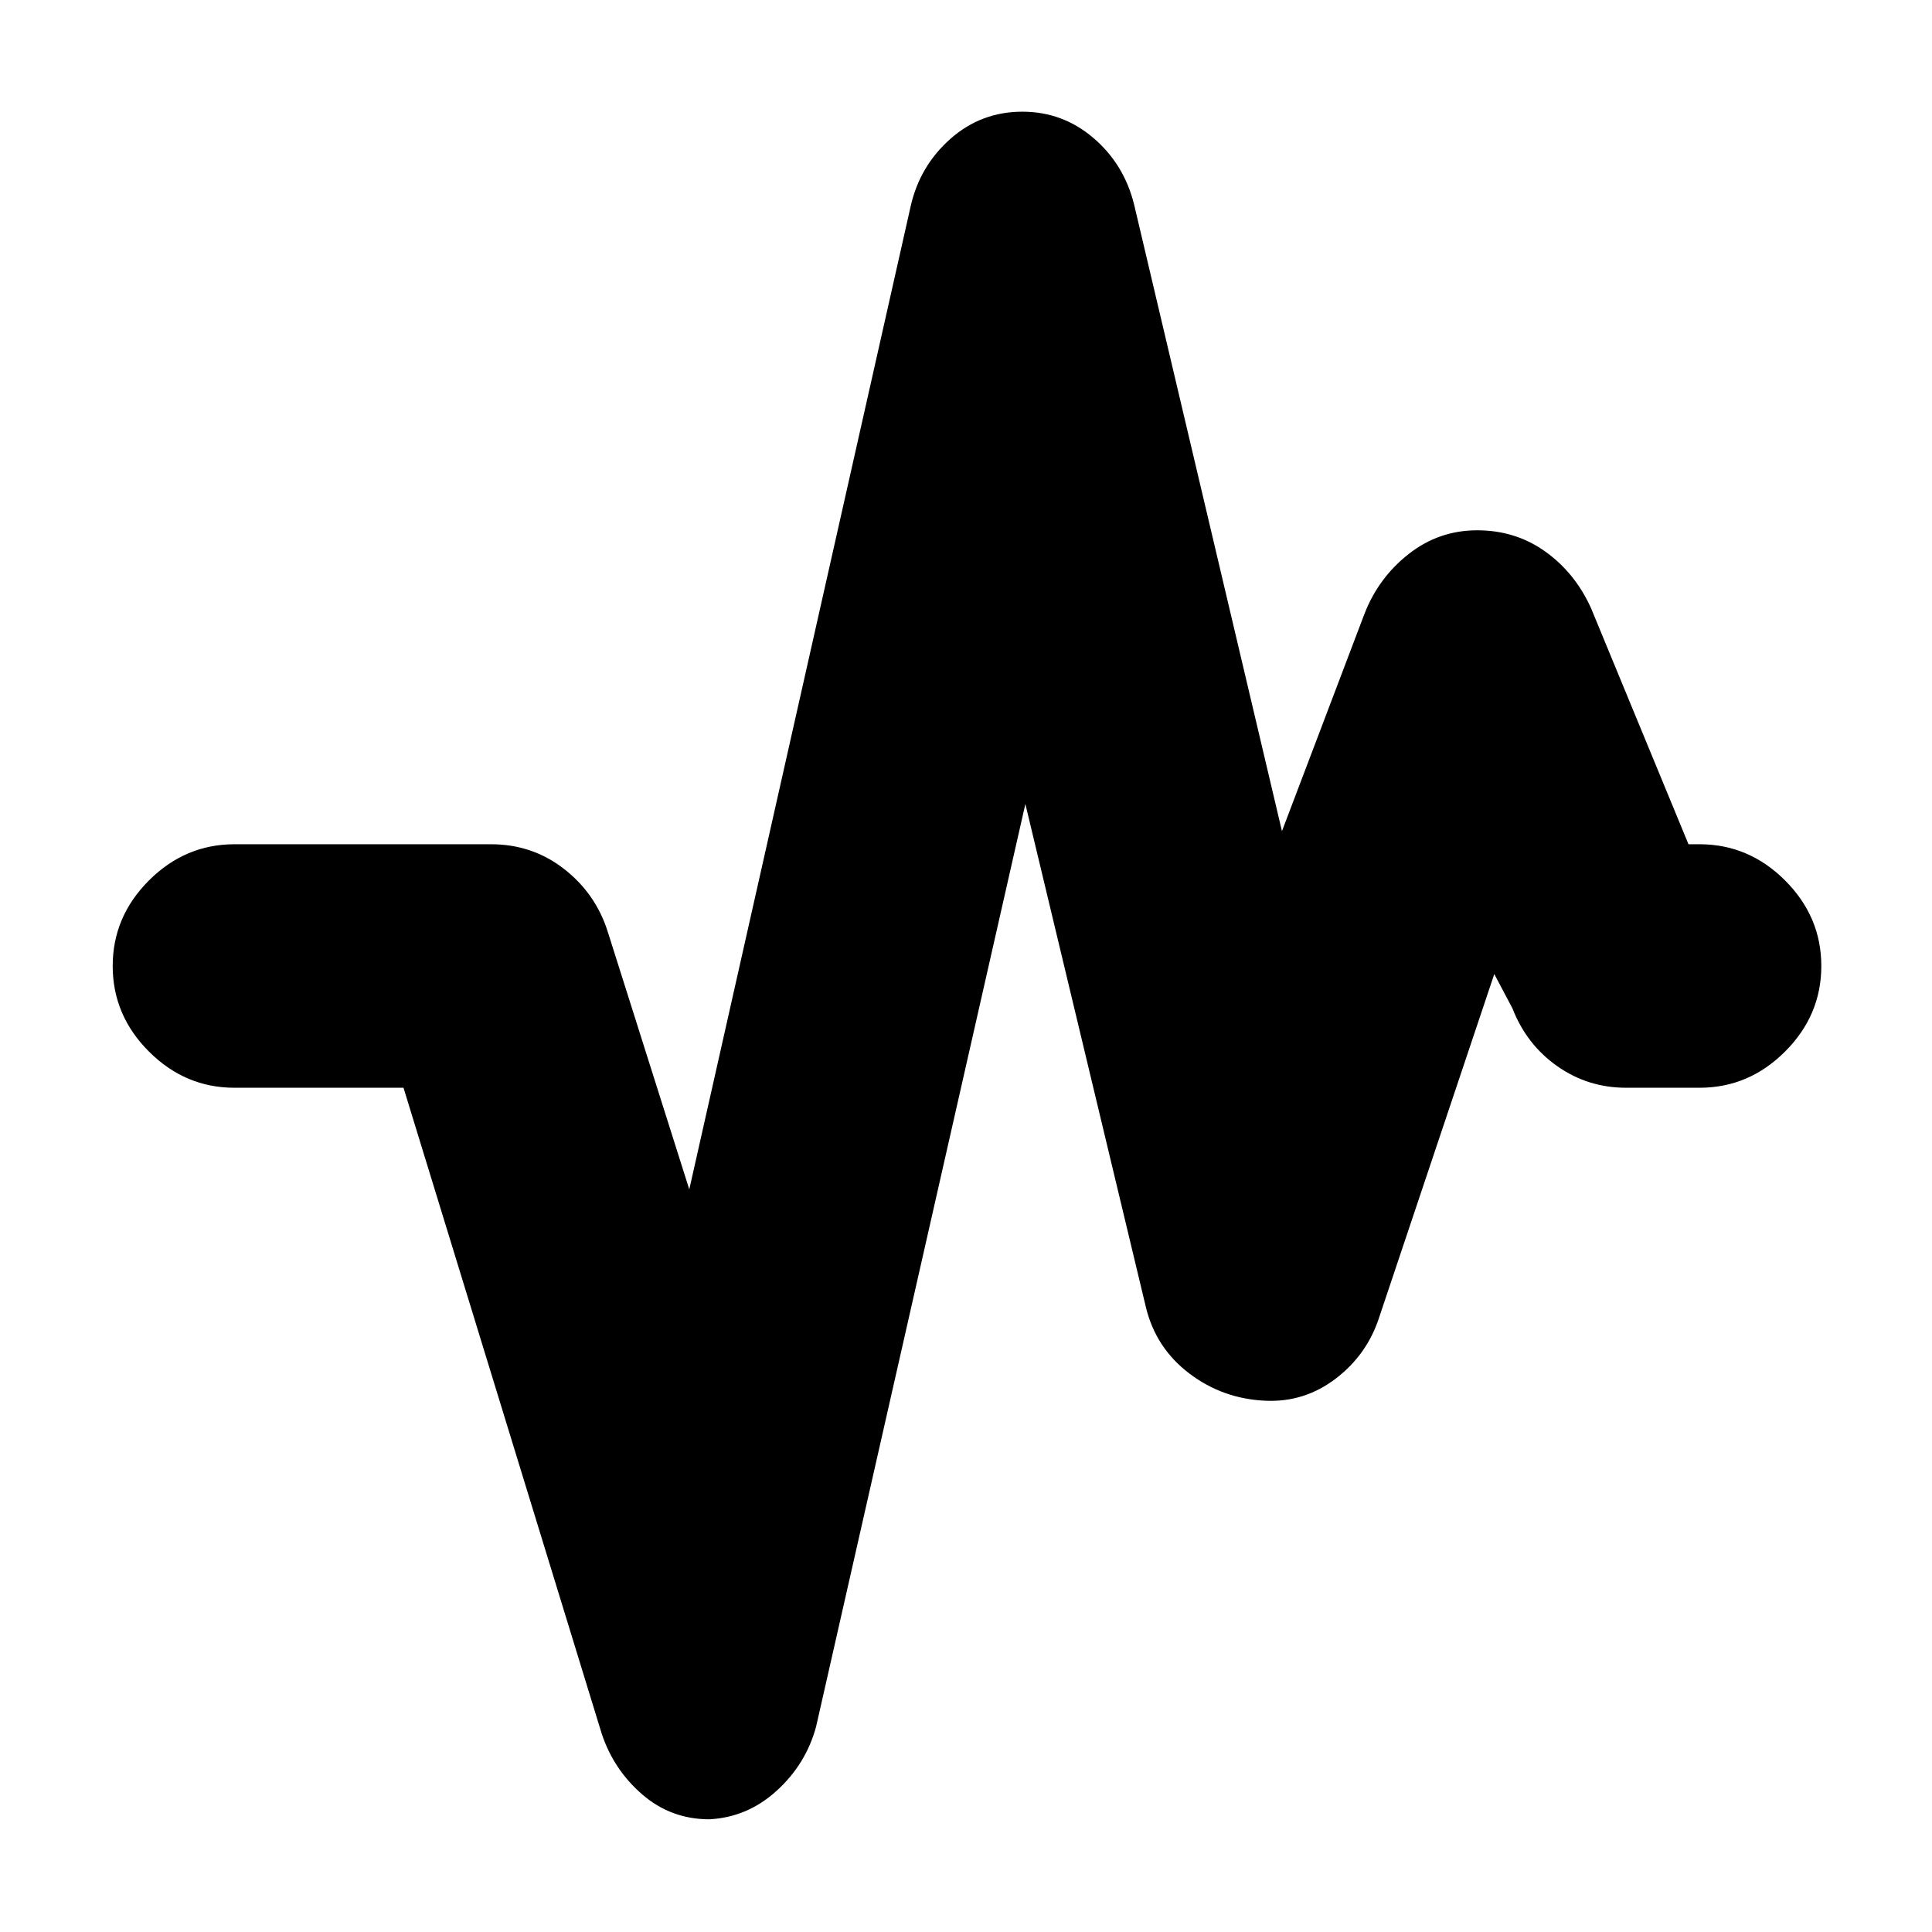 <svg xmlns="http://www.w3.org/2000/svg" height="24" viewBox="0 -960 960 960" width="24"><path d="M352.5-56q-19 0-33.25-12.25T299-98.5l-98.5-321h-84q-24.5 0-42.5-18T56-480q0-24.5 18-42.5t42.5-18H244q20.5 0 36.25 12.25T302-497l40.5 128 110-488.5q4.5-20 19.75-33.5T508-904.5q20 0 35.25 13t20.25 33L637-547l41-108q7-18 22-29.75t34-11.75q19 0 33.75 10.5t22.75 28L839-540.5h5.5q24.5 0 42.5 18t18 42.5q0 24.5-18 42.5t-42.5 18H808q-19 0-34.25-10.75T751.5-459l-9-17-57 170q-6 19-21.75 31t-35.25 11q-21-1-37.5-13.5T569.5-310l-60-250.5-104 458.5q-5 18.5-19.5 31.75T352.5-56Z"/></svg>